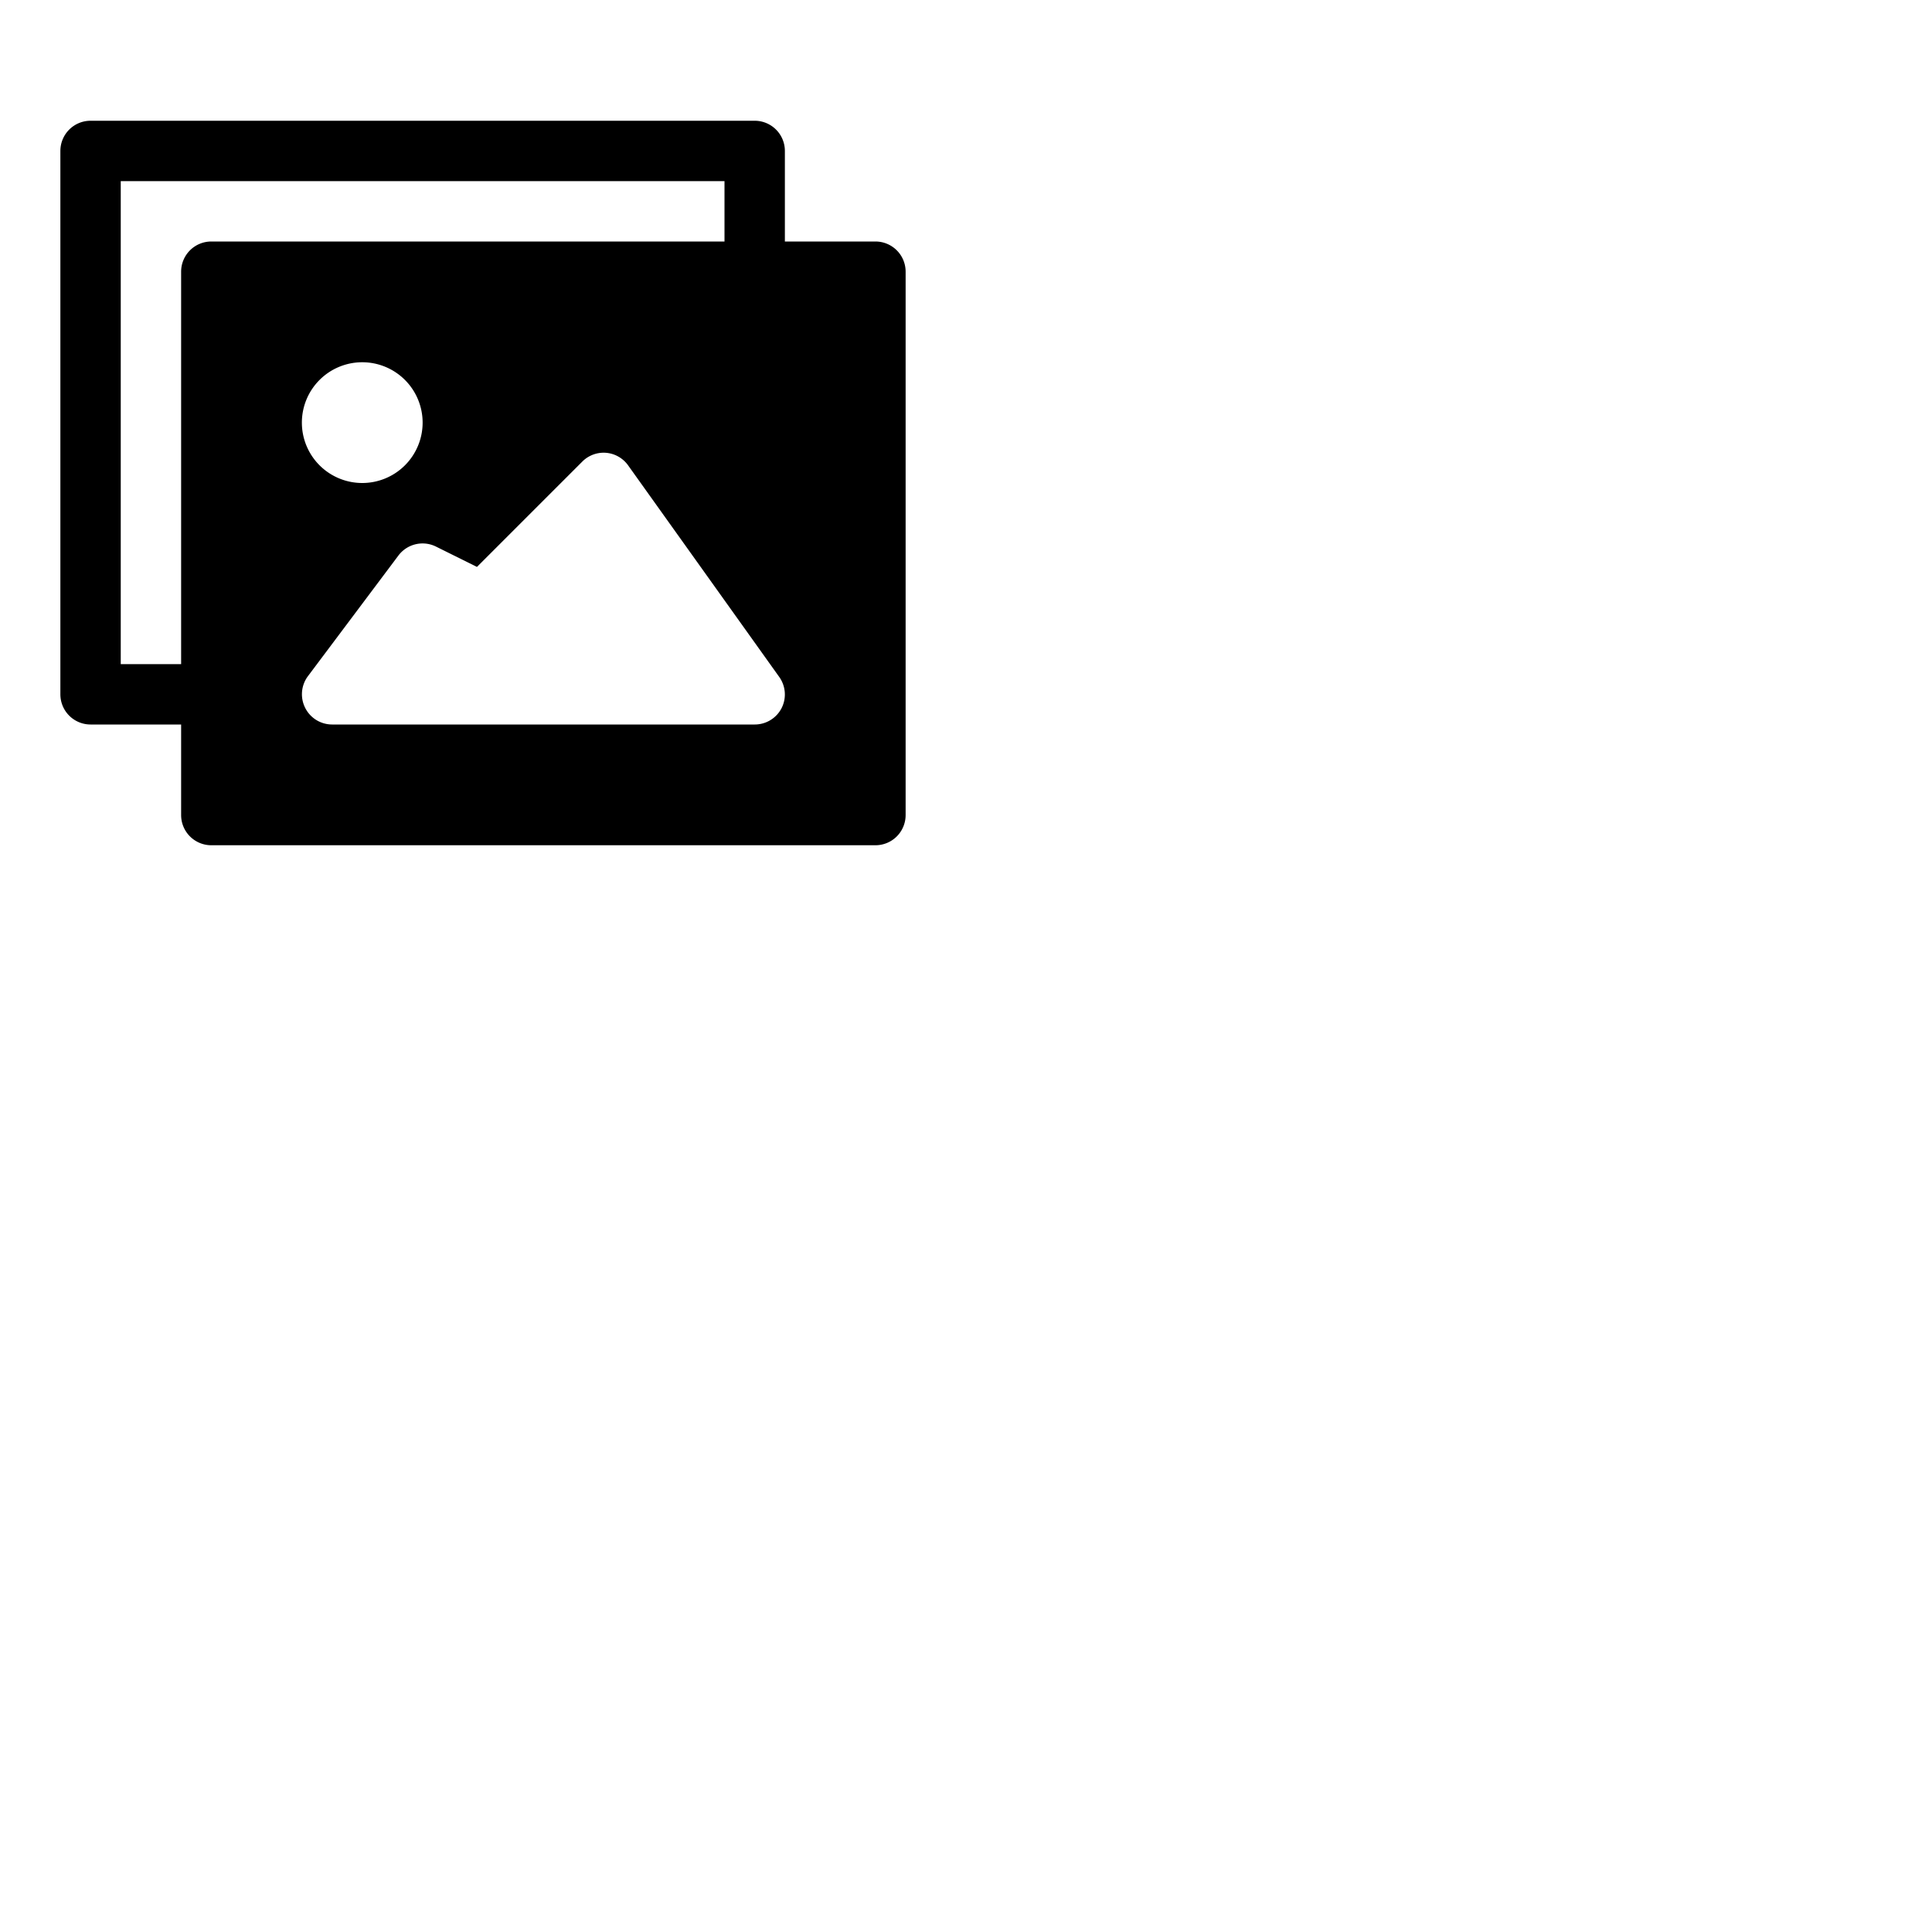 <?xml version="1.0" ?><svg viewBox="0 0 64 64" xmlns="http://www.w3.org/2000/svg"><title/><g data-name="Layer 2" id="Layer_2"><path d="M29,8H26V5a1,1,0,0,0-1-1H3A1,1,0,0,0,2,5V23a1,1,0,0,0,1,1H6v3a1,1,0,0,0,1,1H29a1,1,0,0,0,1-1V9A1,1,0,0,0,29,8ZM4,22V6H24V8H7A1,1,0,0,0,6,9V22Zm8-10a2,2,0,1,1-2,2A2,2,0,0,1,12,12ZM25.89,23.46A1,1,0,0,1,25,24H11a1,1,0,0,1-.89-.55,1,1,0,0,1,.09-1.05l3-4a1,1,0,0,1,1.25-.29l1.35.67,3.49-3.49a1,1,0,0,1,.79-.29,1,1,0,0,1,.73.42l5,7A1,1,0,0,1,25.89,23.46Z"/></g></svg>